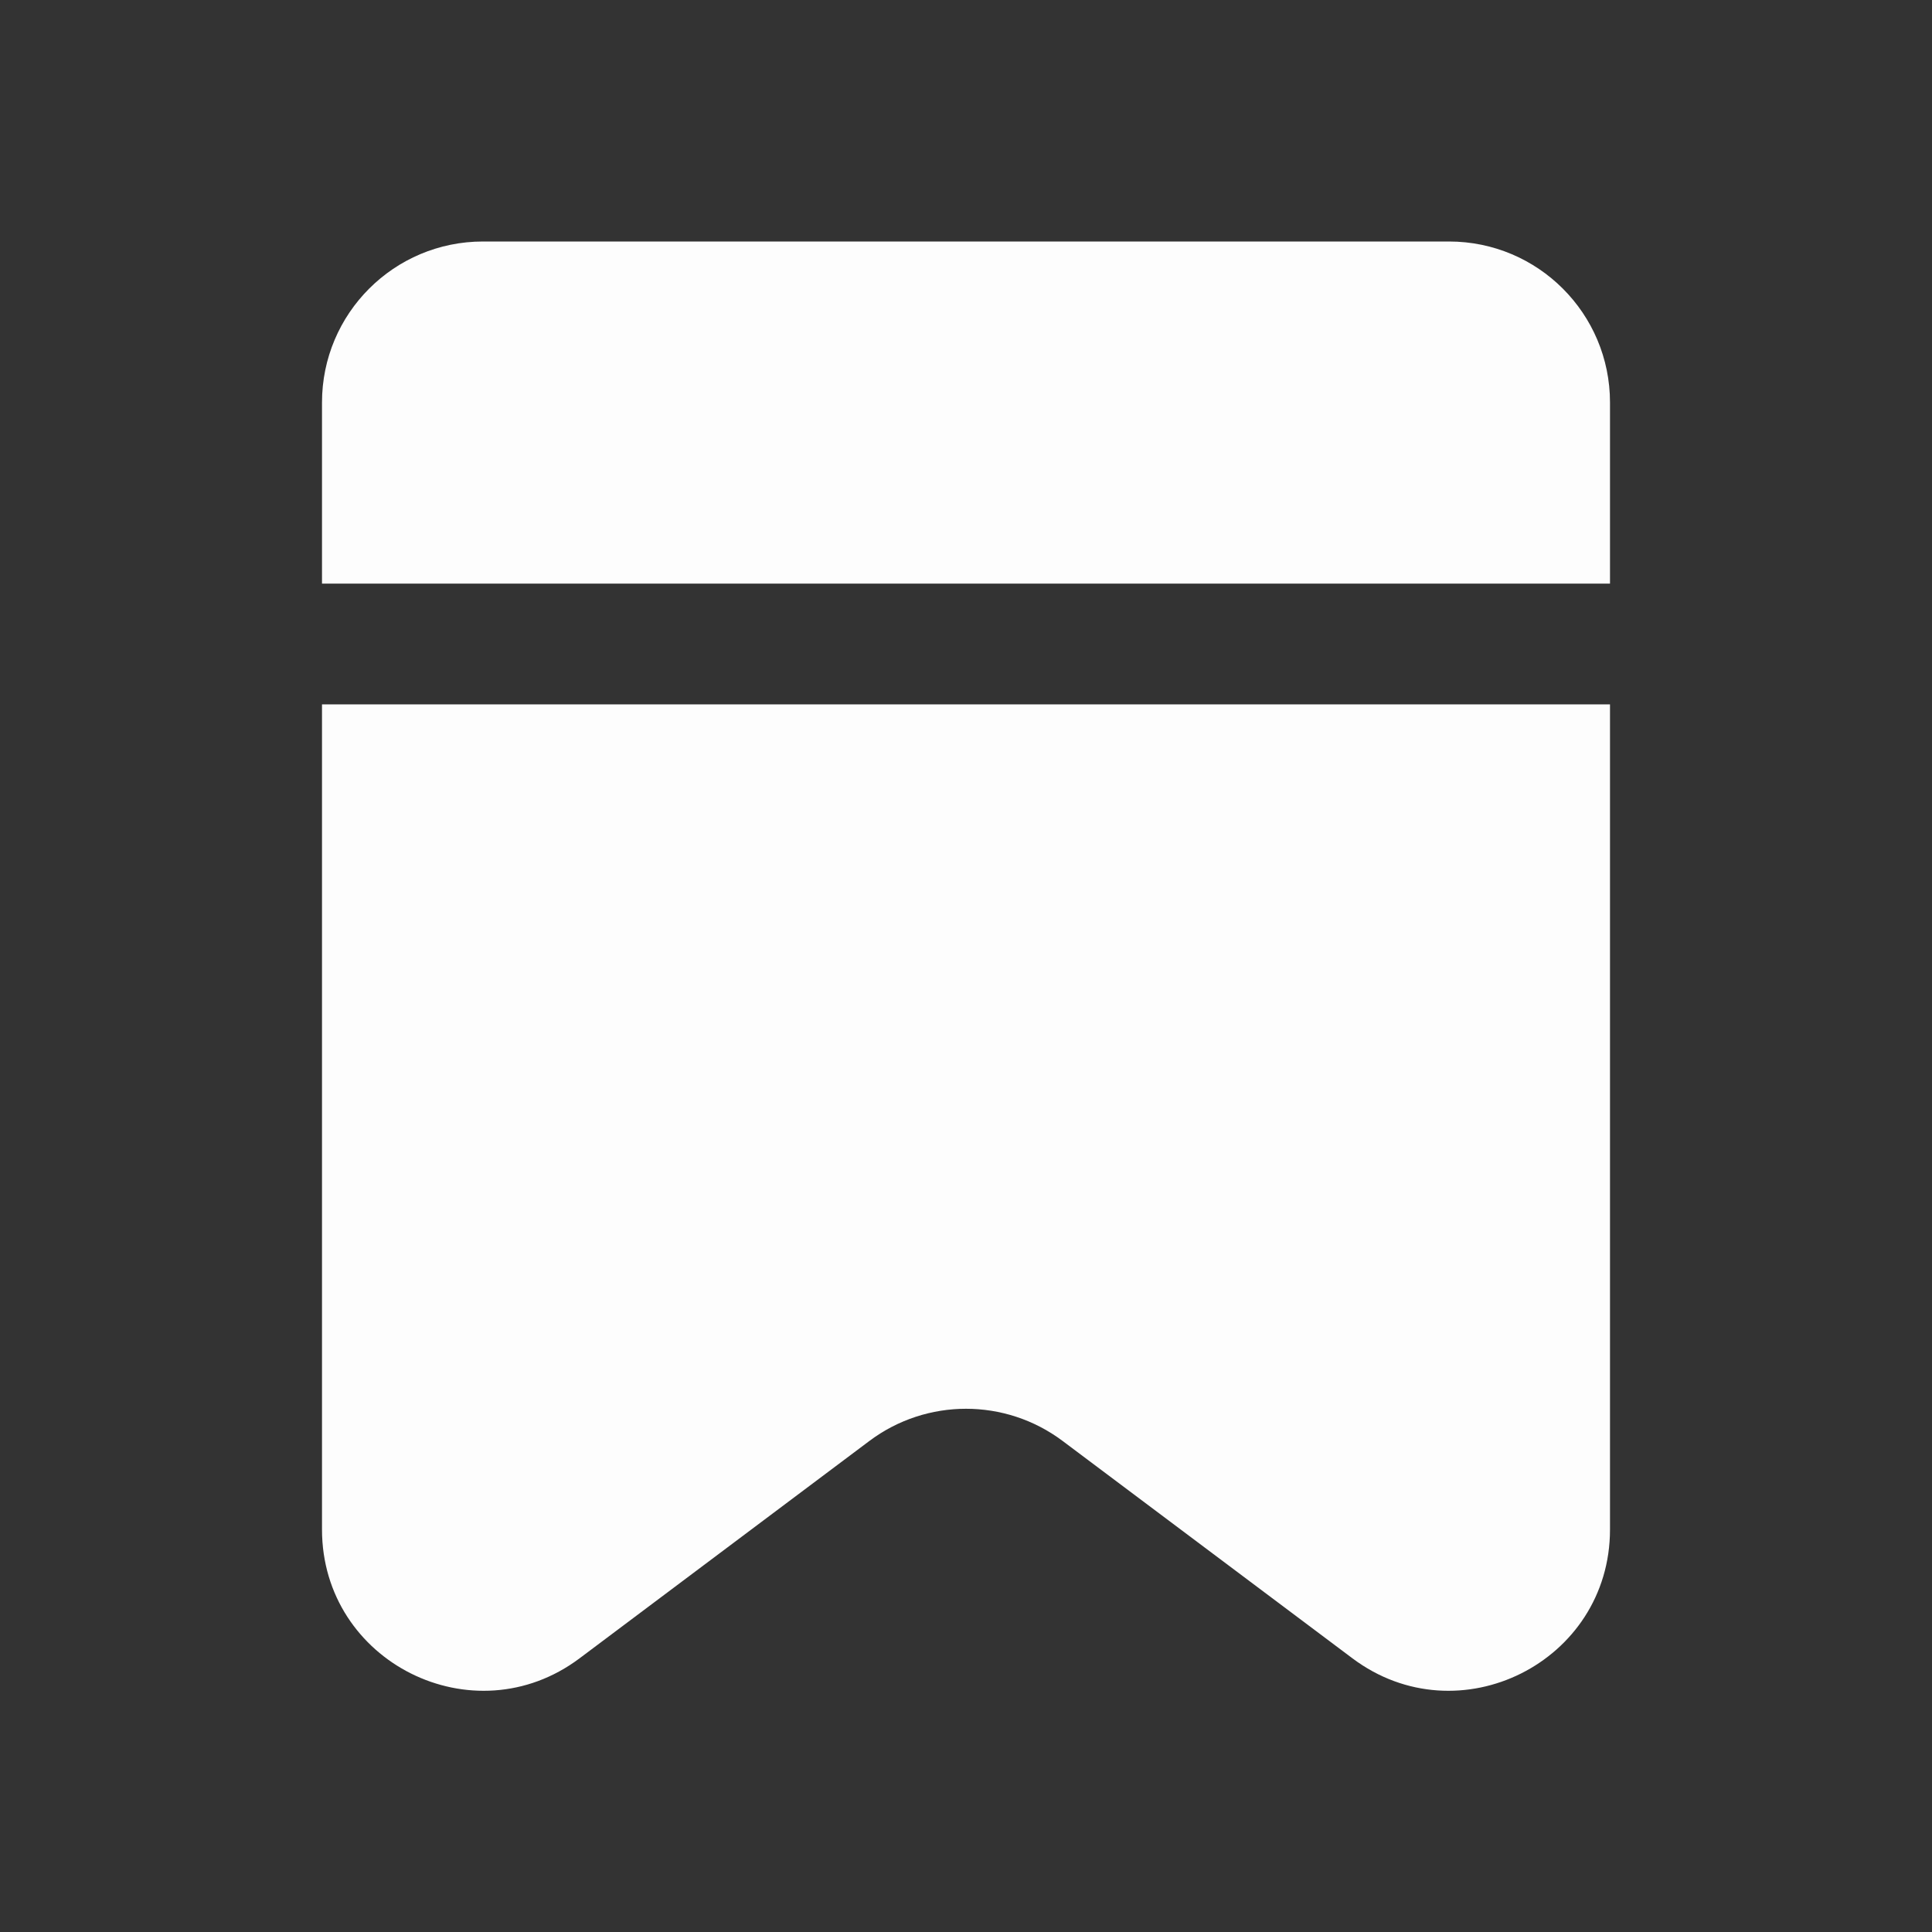 <svg width="24" height="24" viewBox="0 0 24 24" fill="none" xmlns="http://www.w3.org/2000/svg">
<rect x="0" y="0" width="24" height="24" fill="#333333" stroke="none"/>
<path fill-rule="evenodd" clip-rule="evenodd" d="M4 8.75V19C4 20.648 5.882 21.589 7.2 20.6L10.8 17.9C11.511 17.367 12.489 17.367 13.2 17.9L16.8 20.6C18.119 21.589 20 20.648 20 19V8.75H4ZM4 7.25H20V5C20 3.895 19.105 3 18 3H6C4.895 3 4 3.895 4 5V7.25Z" fill="#FDFDFD"/>
</svg>
